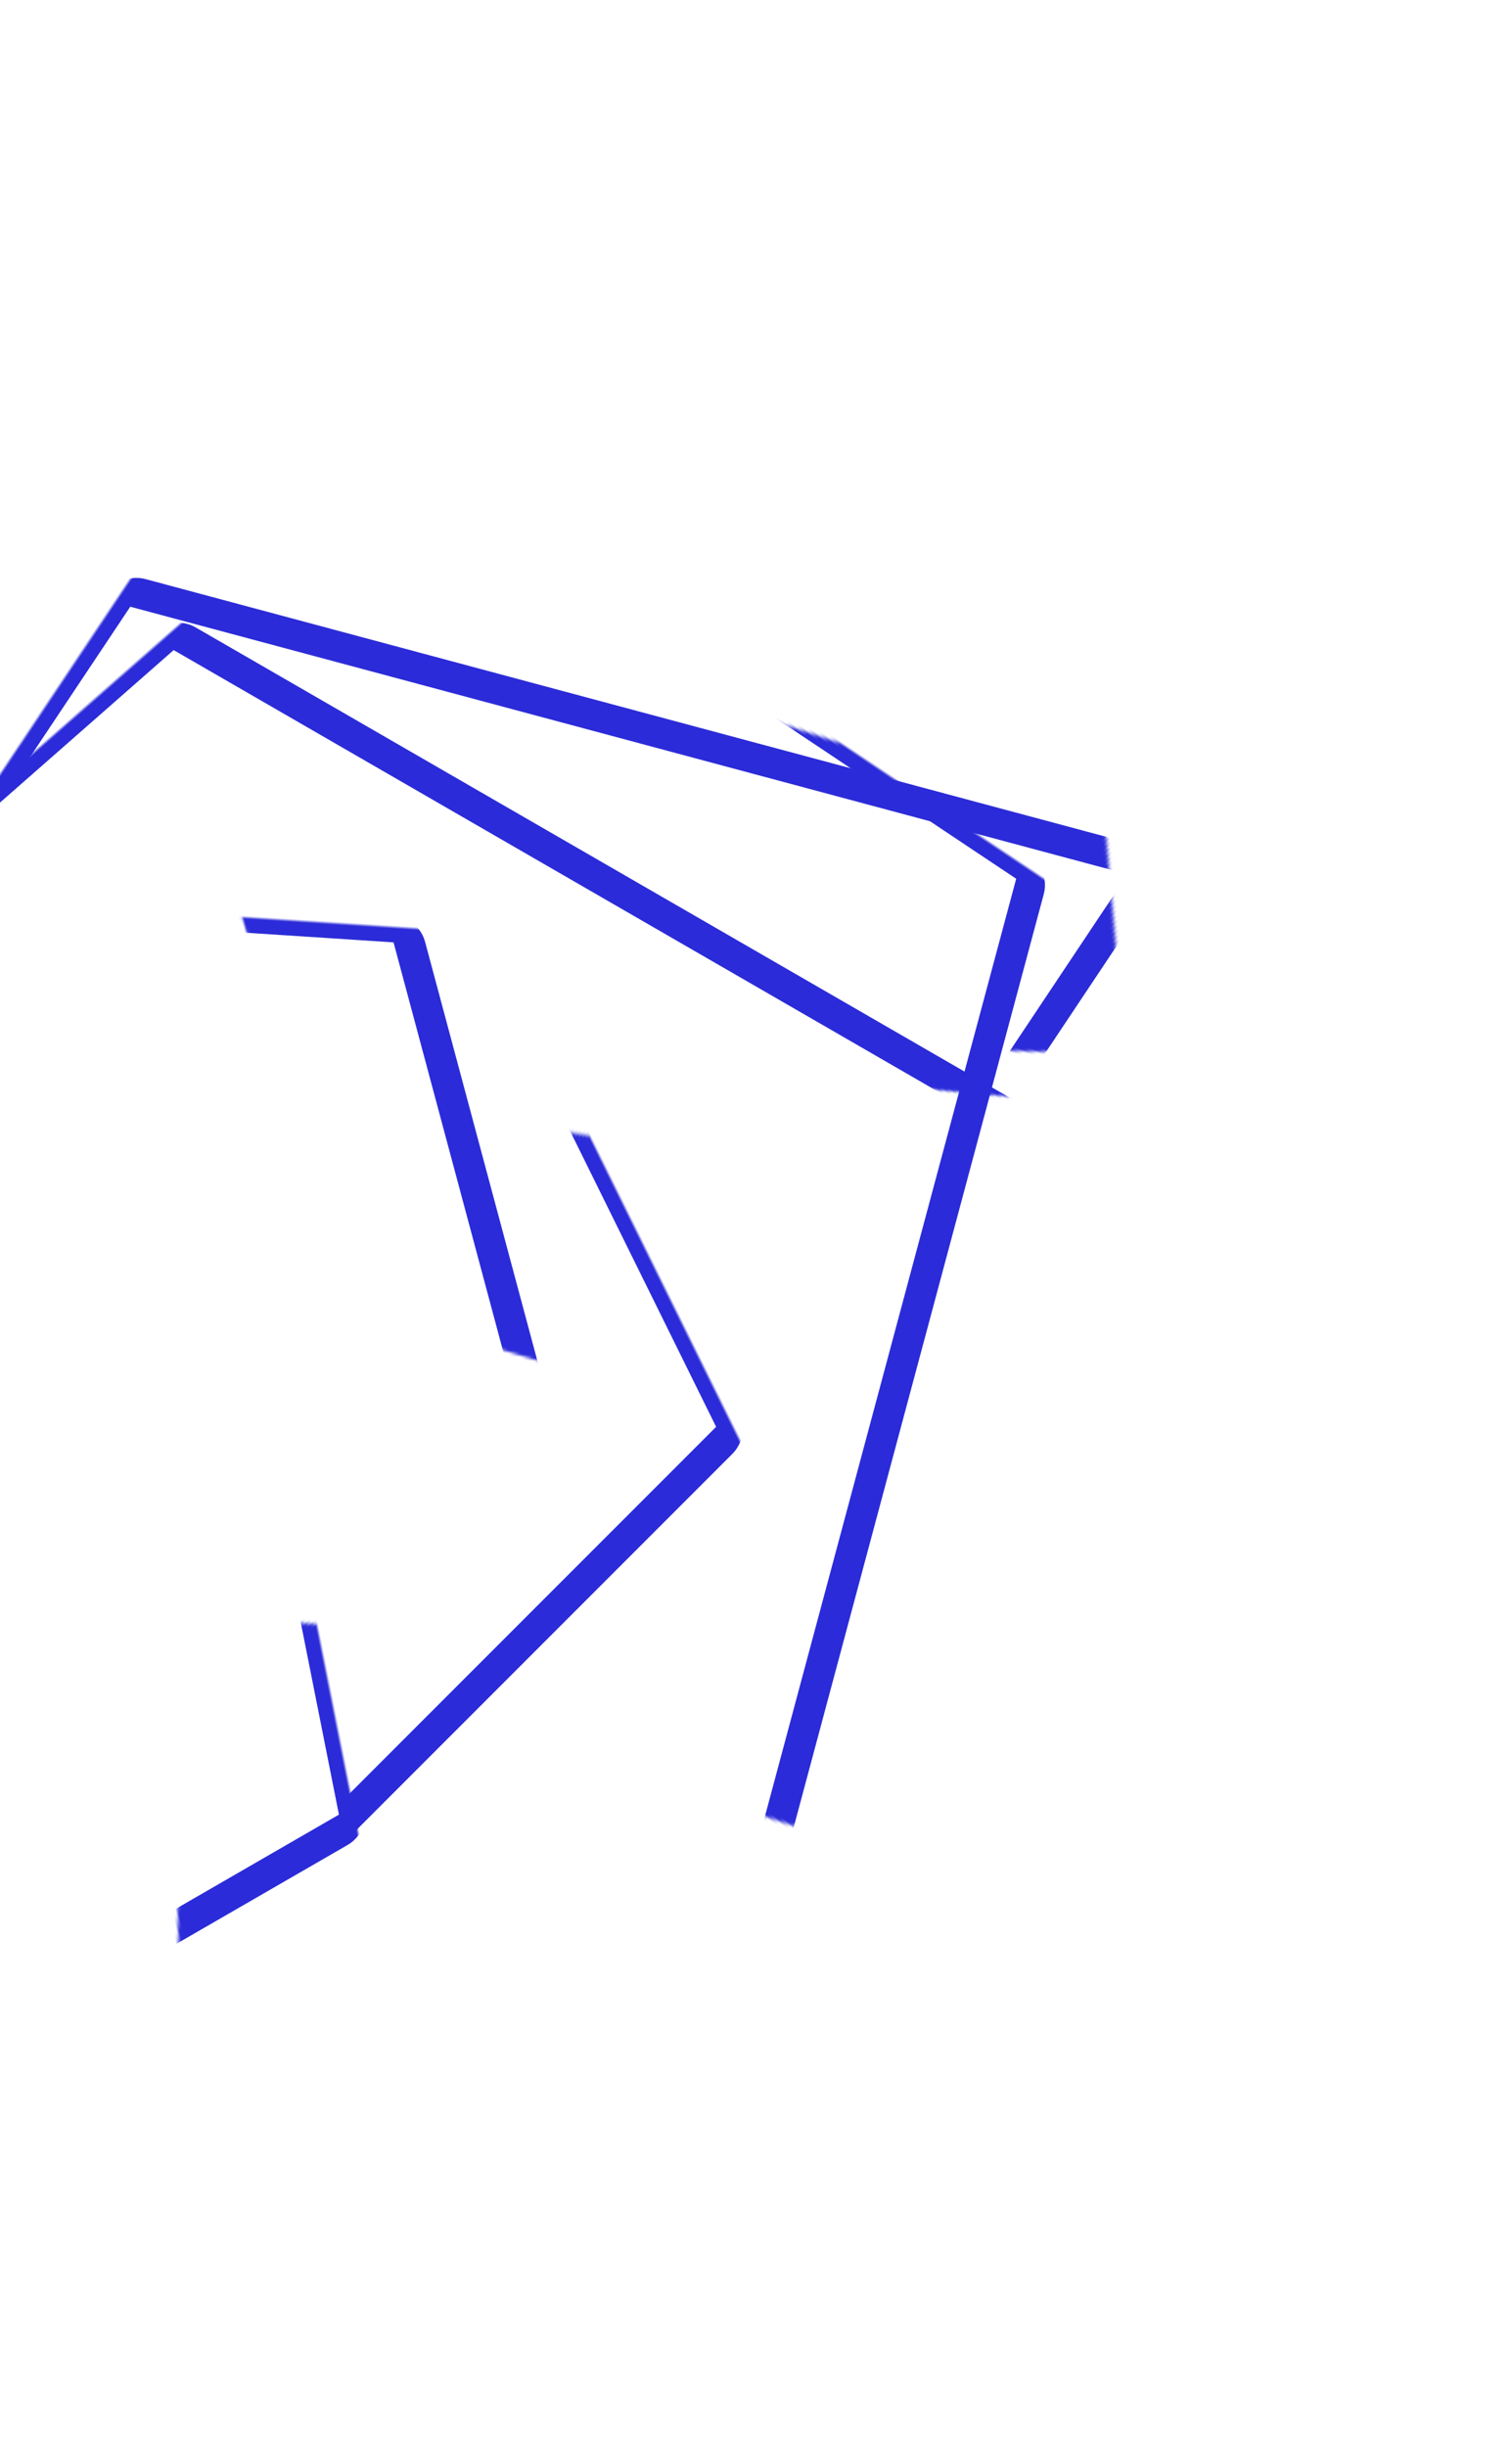 <svg width="468" height="757" viewBox="0 0 468 757" fill="none" xmlns="http://www.w3.org/2000/svg">
<mask id="path-1-inside-1_1945_1153" fill="white">
<rect width="329.584" height="329.584" rx="4" transform="matrix(-0.259 0.966 0.832 0.555 45.777 86.889)"/>
</mask>
<rect width="329.584" height="329.584" rx="4" transform="matrix(-0.259 0.966 0.832 0.555 45.777 86.889)" stroke="#2B2BD9" stroke-width="10" stroke-linejoin="round" mask="url(#path-1-inside-1_1945_1153)"/>
<mask id="path-2-inside-2_1945_1153" fill="white">
<rect width="329.584" height="329.584" rx="4" transform="matrix(0.966 0.259 0.555 -0.832 -144.652 456.462)"/>
</mask>
<rect width="329.584" height="329.584" rx="4" transform="matrix(0.966 0.259 0.555 -0.832 -144.652 456.462)" stroke="#2B2BD9" stroke-width="10" stroke-linejoin="round" mask="url(#path-2-inside-2_1945_1153)"/>
<mask id="path-3-inside-3_1945_1153" fill="white">
<rect width="329.584" height="329.584" rx="4" transform="matrix(0.866 0.5 0.752 -0.66 -194.664 412.846)"/>
</mask>
<rect width="329.584" height="329.584" rx="4" transform="matrix(0.866 0.5 0.752 -0.66 -194.664 412.846)" stroke="#2B2BD9" stroke-width="10" stroke-linejoin="round" mask="url(#path-3-inside-3_1945_1153)"/>
<mask id="path-4-inside-4_1945_1153" fill="white">
<rect width="329.584" height="329.584" rx="4" transform="matrix(-0.707 0.707 0.443 0.897 81.398 146.736)"/>
</mask>
<rect width="329.584" height="329.584" rx="4" transform="matrix(-0.707 0.707 0.443 0.897 81.398 146.736)" stroke="#2B2BD9" stroke-width="10" stroke-linejoin="round" mask="url(#path-4-inside-4_1945_1153)"/>
<mask id="path-5-inside-5_1945_1153" fill="white">
<rect width="329.584" height="329.584" rx="4" transform="matrix(0.259 0.966 0.998 0.065 -203.418 265.613)"/>
</mask>
<rect width="329.584" height="329.584" rx="4" transform="matrix(0.259 0.966 0.998 0.065 -203.418 265.613)" stroke="#2B2BD9" stroke-width="10" stroke-linejoin="round" mask="url(#path-5-inside-5_1945_1153)"/>
<mask id="path-6-inside-6_1945_1153" fill="white">
<rect width="329.584" height="329.584" rx="4" transform="matrix(0.966 -0.259 0.065 -0.998 -200.367 667.101)"/>
</mask>
<rect width="329.584" height="329.584" rx="4" transform="matrix(0.966 -0.259 0.065 -0.998 -200.367 667.101)" stroke="#2B2BD9" stroke-width="10" stroke-linejoin="round" mask="url(#path-6-inside-6_1945_1153)"/>
<mask id="path-7-inside-7_1945_1153" fill="white">
<rect width="329.584" height="329.584" rx="4" transform="matrix(-0.866 0.5 0.195 0.981 45.945 240.482)"/>
</mask>
<rect width="329.584" height="329.584" rx="4" transform="matrix(-0.866 0.5 0.195 0.981 45.945 240.482)" stroke="#2B2BD9" stroke-width="10" stroke-linejoin="round" mask="url(#path-7-inside-7_1945_1153)"/>
<mask id="path-8-inside-8_1945_1153" fill="white">
<rect width="329.584" height="329.584" rx="4" transform="matrix(0.966 0.259 0.555 -0.832 -349.398 603.369)"/>
</mask>
<rect width="329.584" height="329.584" rx="4" transform="matrix(0.966 0.259 0.555 -0.832 -349.398 603.369)" stroke="#2B2BD9" stroke-width="10" stroke-linejoin="round" mask="url(#path-8-inside-8_1945_1153)"/>
<mask id="path-9-inside-9_1945_1153" fill="white">
<rect width="329.584" height="329.584" rx="4" transform="matrix(0.5 0.866 0.981 -0.195 -376.84 422.942)"/>
</mask>
<rect width="329.584" height="329.584" rx="4" transform="matrix(0.5 0.866 0.981 -0.195 -376.84 422.942)" stroke="#2B2BD9" stroke-width="10" stroke-linejoin="round" mask="url(#path-9-inside-9_1945_1153)"/>
</svg>
